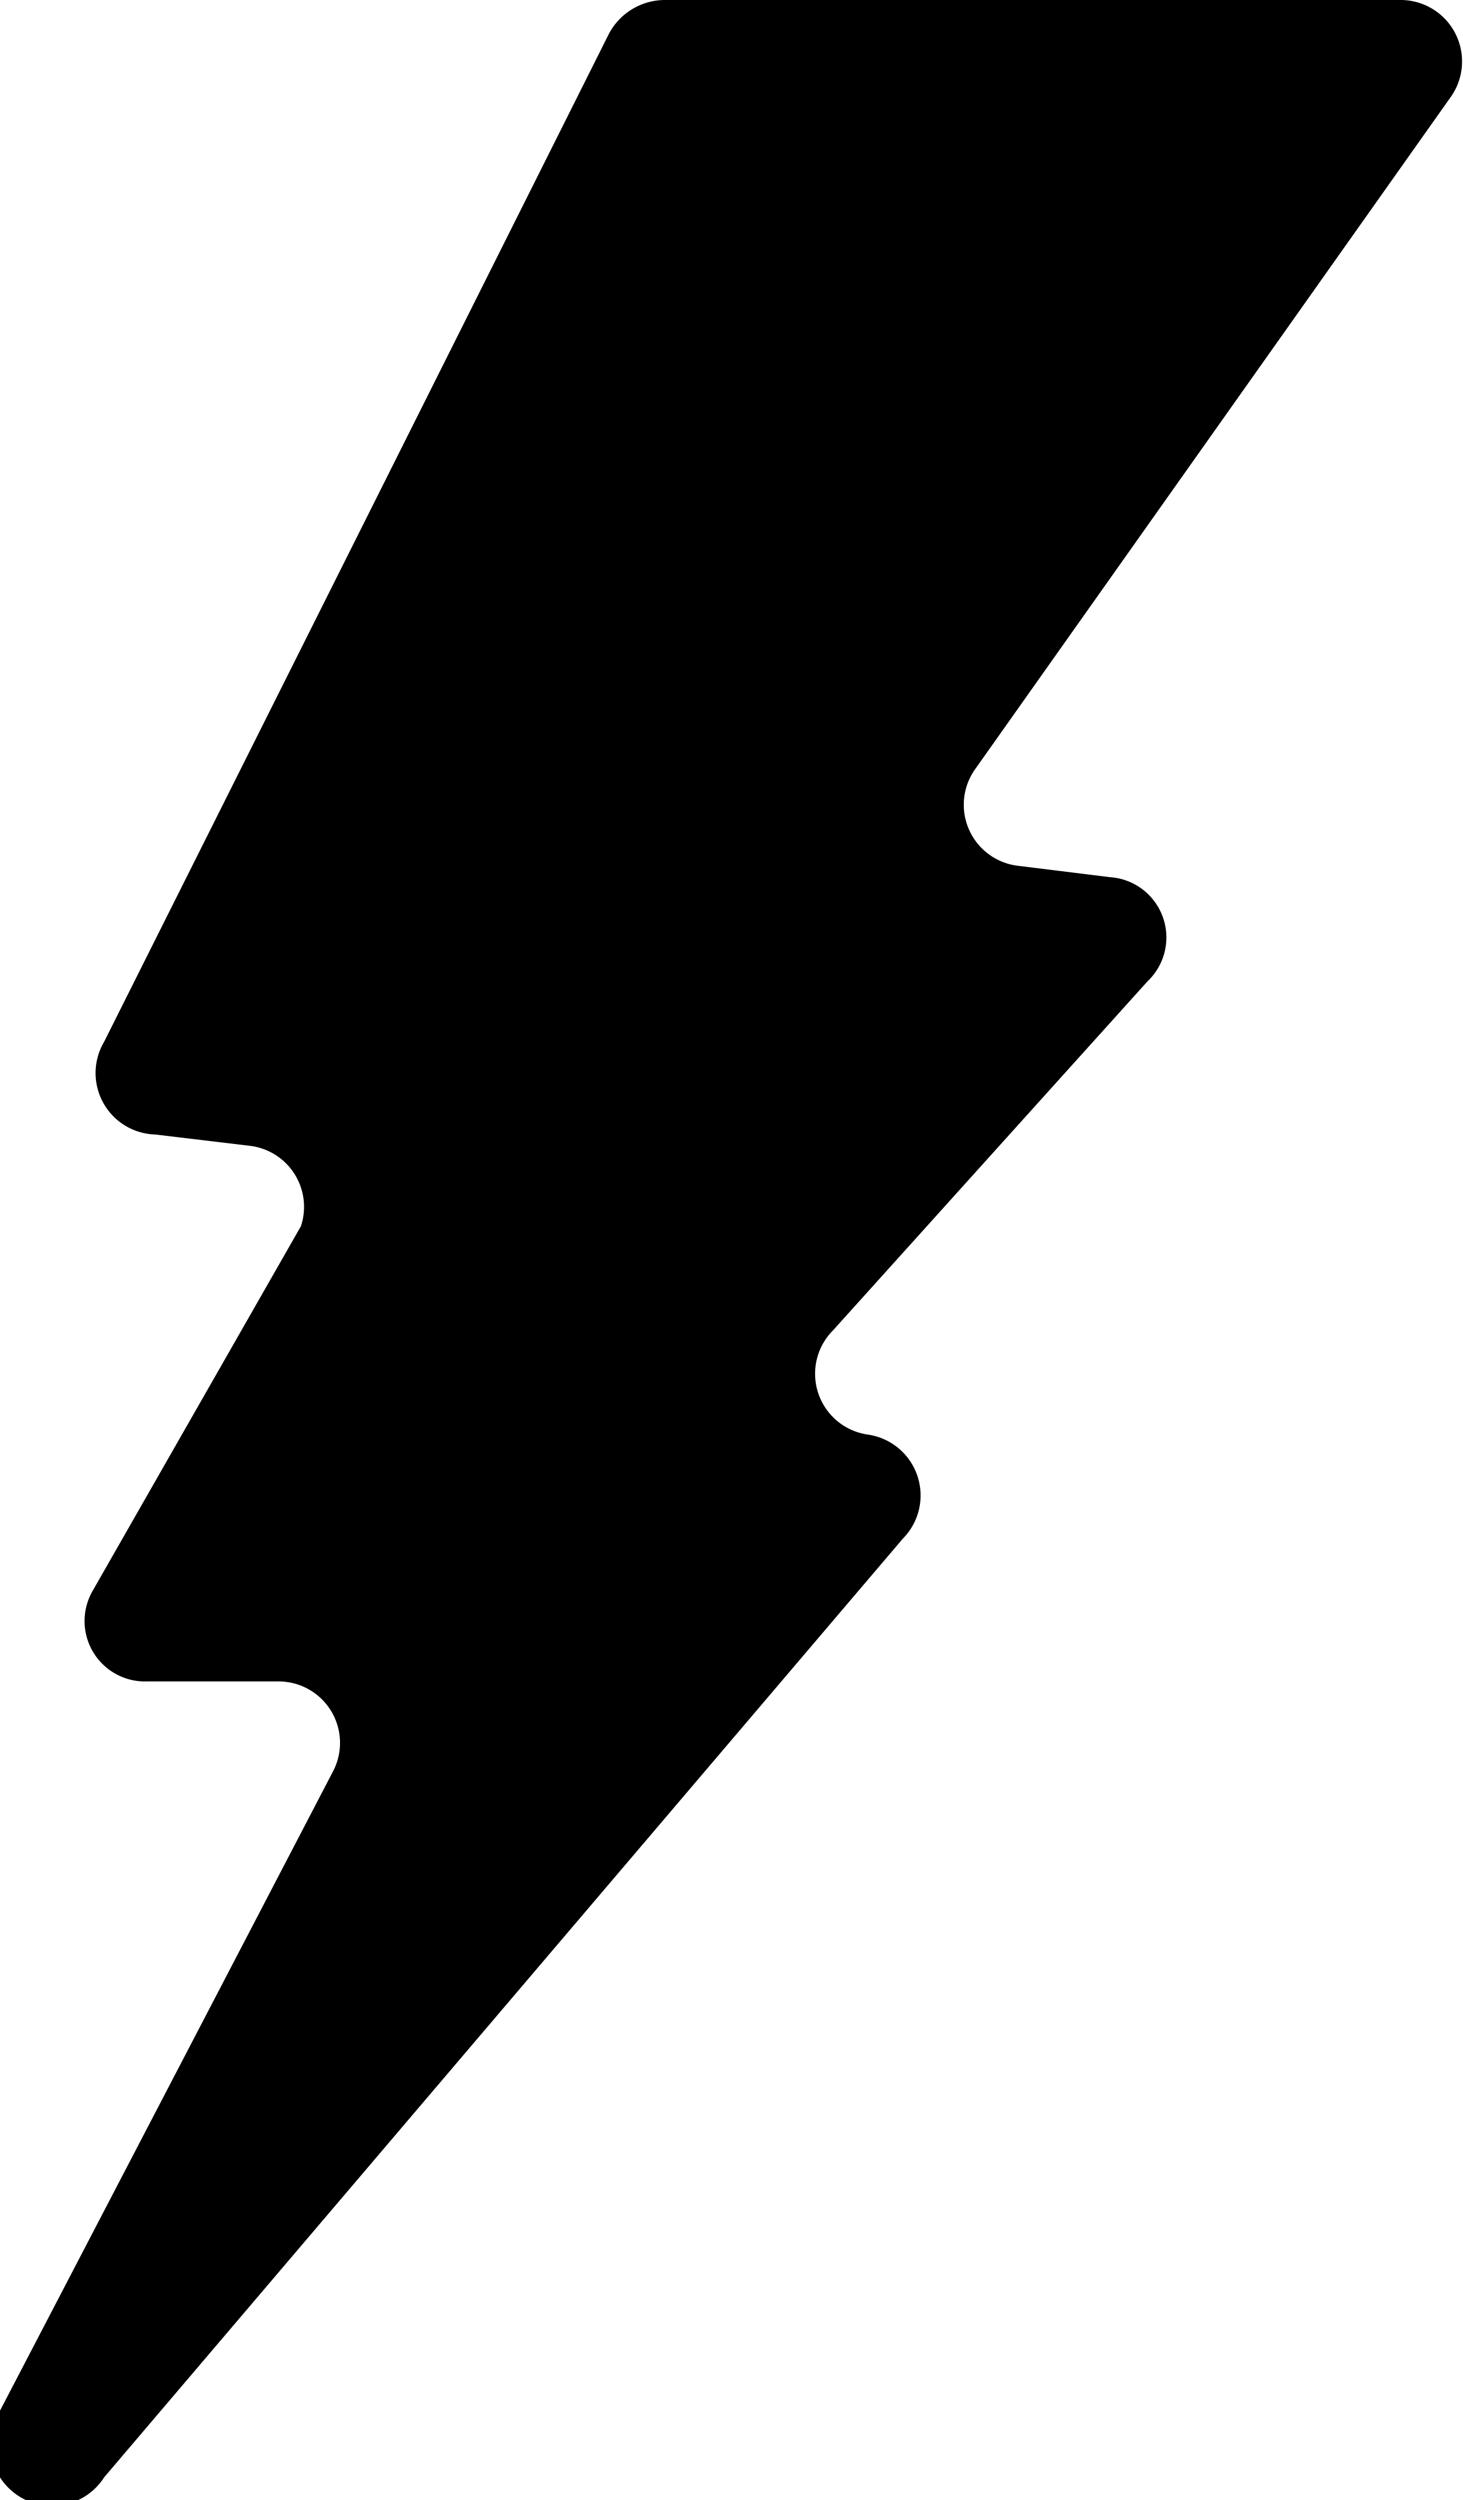 <svg xmlns="http://www.w3.org/2000/svg" viewBox="0 0 14.05 24"><g data-name="Layer 2"><path d="M6.38 0h7.08a.59.59 0 0 1 .48.92L9.36 7.39a.59.59 0 0 0 .41.92l.89.11a.58.58 0 0 1 .36 1L8 12.77a.59.59 0 0 0 .33 1 .59.59 0 0 1 .34 1L1 23.78a.58.58 0 0 1-1-.64L3.2 17a.59.59 0 0 0-.53-.86H1.41a.58.58 0 0 1-.52-.87l2-3.5a.59.59 0 0 0-.48-.77l-.92-.11A.59.59 0 0 1 1 10L5.85.32A.61.61 0 0 1 6.38 0z" data-name="FINISHED ICONS"/></g></svg>